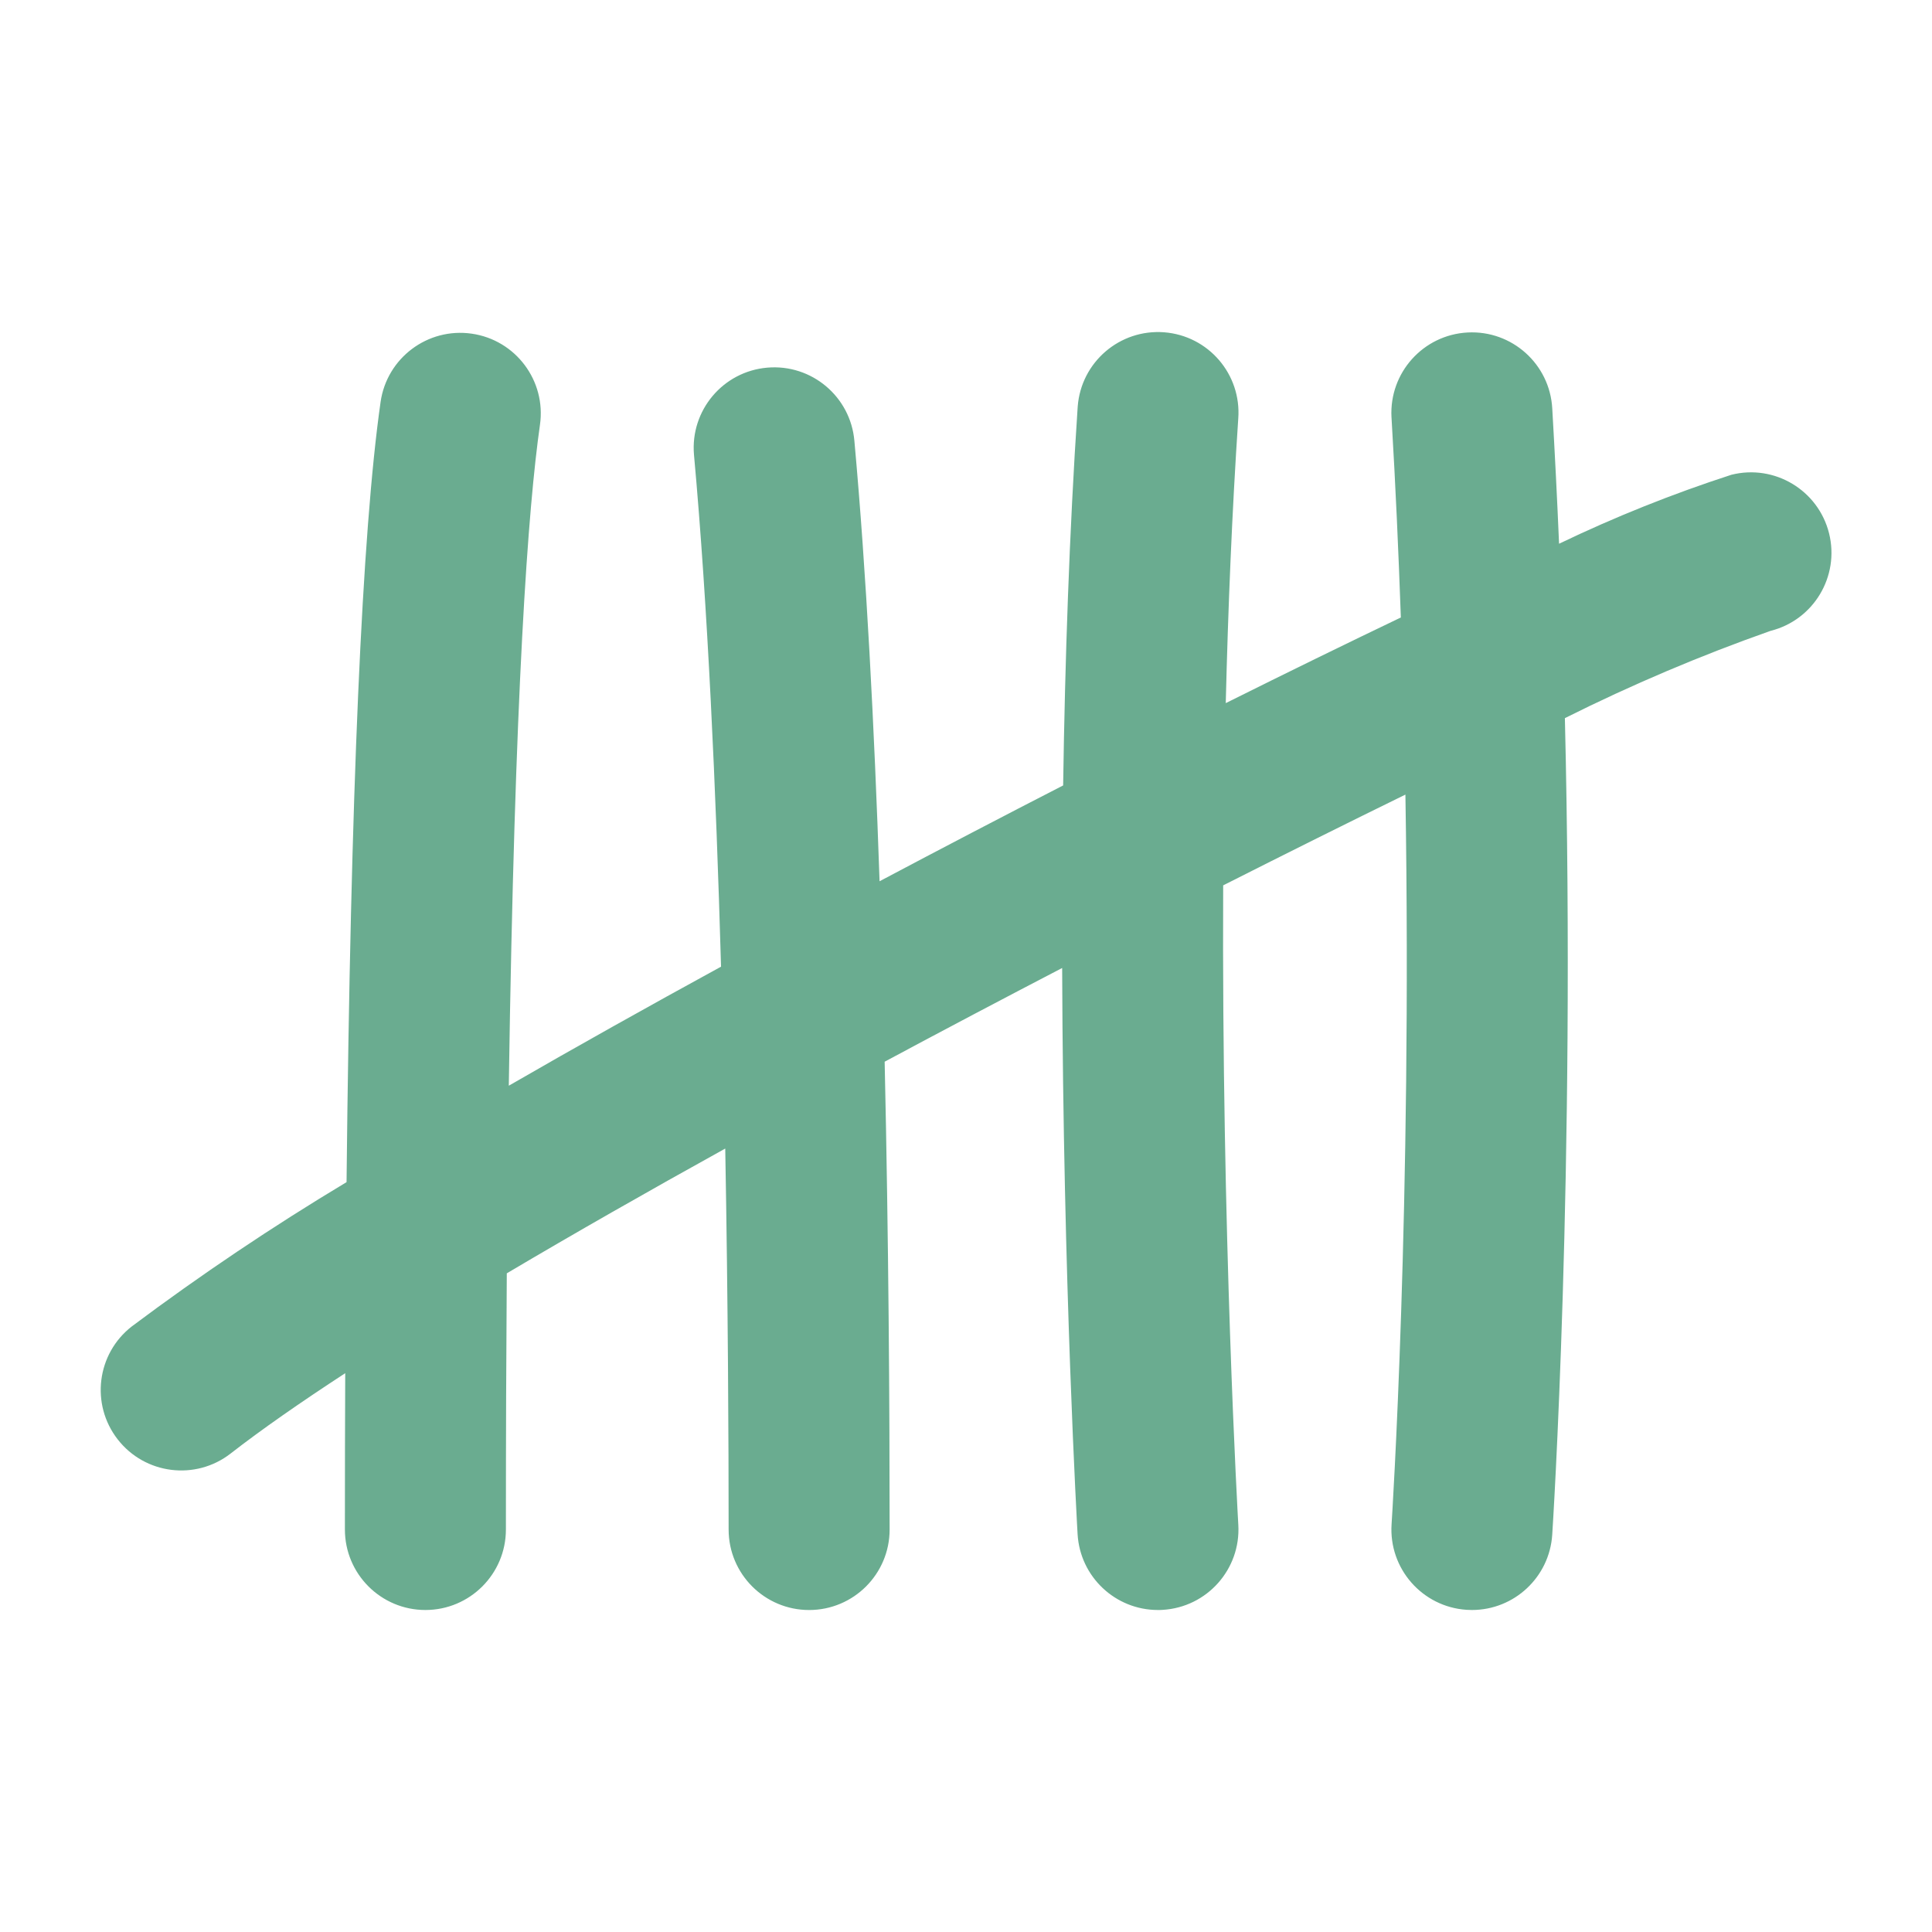 <svg width="96" height="96" xmlns="http://www.w3.org/2000/svg" xmlns:xlink="http://www.w3.org/1999/xlink" xml:space="preserve" overflow="hidden"><g transform="translate(-335 -221)"><path d="M425.885 247.5C425.349 245.357 423.178 244.055 421.035 244.59 418.106 245.54 415.244 246.685 412.469 248.018 412.375 245.803 412.262 243.564 412.131 241.302 412.013 239.096 410.129 237.403 407.923 237.521 405.717 237.639 404.025 239.523 404.142 241.729 404.143 241.743 404.144 241.758 404.145 241.773 404.345 245.129 404.493 248.442 404.607 251.682 401.894 252.982 398.968 254.412 395.907 255.938 396.022 251.238 396.218 246.455 396.528 241.803 396.695 239.6 395.046 237.679 392.843 237.511 390.64 237.344 388.719 238.994 388.551 241.197 388.549 241.222 388.547 241.247 388.546 241.272 388.133 247.46 387.918 253.861 387.827 260.028 384.822 261.571 381.761 263.169 378.705 264.789 378.442 257.089 378.047 249.425 377.454 242.908 377.264 240.707 375.325 239.077 373.124 239.268 370.923 239.458 369.293 241.396 369.484 243.597 369.485 243.609 369.486 243.621 369.487 243.633 370.164 251.079 370.577 260.226 370.828 269.033 367.183 271.027 363.628 273.016 360.282 274.948 360.572 255.248 361.244 246.213 361.831 242.105 362.143 239.918 360.624 237.892 358.436 237.579 356.25 237.267 354.223 238.787 353.911 240.974 352.987 247.44 352.421 260.448 352.22 279.74 348.543 281.946 344.981 284.339 341.549 286.909 339.805 288.265 339.491 290.779 340.848 292.522 342.204 294.266 344.717 294.58 346.461 293.224 347.986 292.037 349.917 290.692 352.154 289.233 352.143 291.736 352.138 294.325 352.138 297 352.138 299.209 353.929 301 356.138 301 358.347 301 360.138 299.209 360.138 297 360.138 292.4 360.154 288.174 360.182 284.271 363.54 282.282 367.209 280.191 371.037 278.071 371.177 285.871 371.205 292.749 371.205 297.001 371.205 299.21 372.996 301.001 375.205 301.001 377.414 301.001 379.205 299.21 379.205 297.001 379.205 291.028 379.157 282.669 378.958 273.755 381.89 272.183 384.85 270.622 387.778 269.099 387.827 284.742 388.534 297.045 388.545 297.236 388.67 299.348 390.418 300.998 392.534 301 392.613 301 392.693 301 392.773 300.993 394.978 300.863 396.66 298.971 396.531 296.766 396.519 296.566 395.698 282.26 395.779 264.993 398.943 263.393 401.989 261.875 404.834 260.483 405.172 280.935 404.16 296.534 404.147 296.734 404 298.938 405.668 300.844 407.872 300.991 407.873 300.991 407.873 300.991 407.873 300.991 407.963 300.997 408.053 301 408.142 301 410.246 300.998 411.989 299.366 412.129 297.266 412.144 297.051 413.298 279.282 412.758 256.684 416.07 255.027 419.482 253.579 422.975 252.348 425.117 251.812 426.419 249.642 425.885 247.5Z" fill="#6AAC90"/></g></svg>